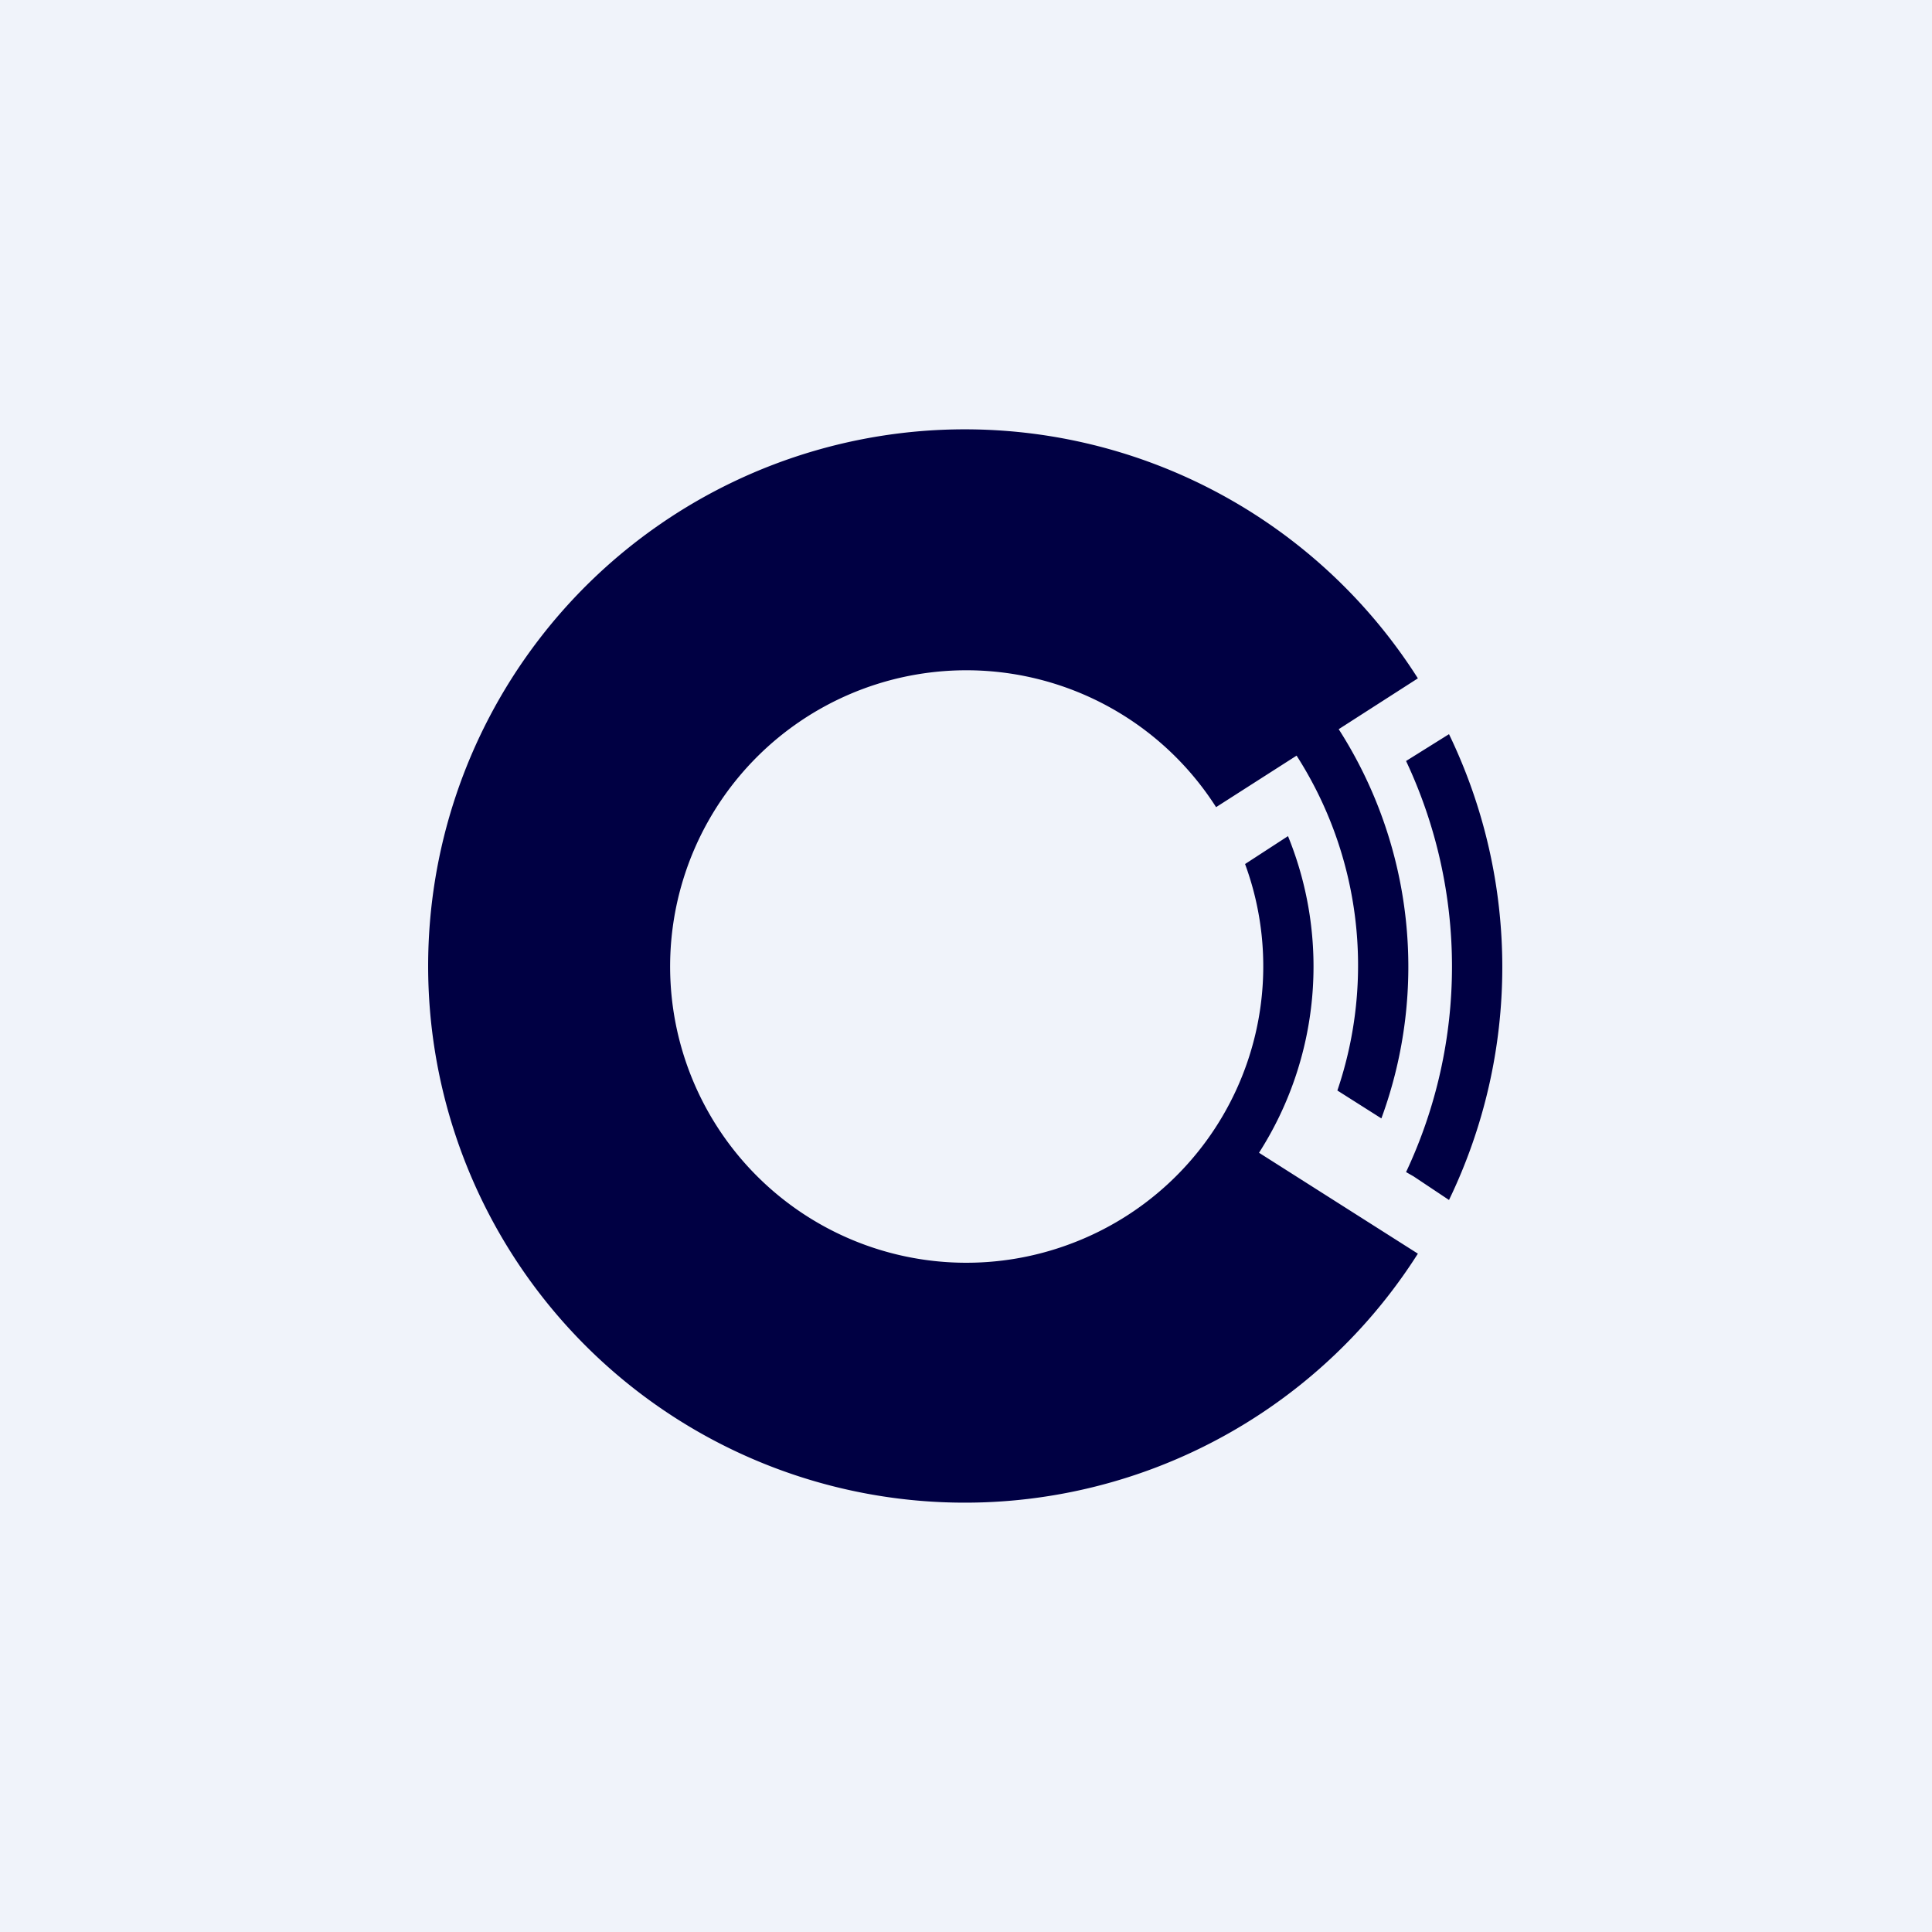<!-- by TradingView --><svg width="18" height="18" viewBox="0 0 18 18" xmlns="http://www.w3.org/2000/svg"><path fill="#F0F3FA" d="M0 0h18v18H0z"/><path d="M9.97 11.59a2.76 2.76 0 0 0 1.63-3.54l.4-.26a3.22 3.22 0 0 1-.27 2.95l1.48.94a5 5 0 1 1 0-5.36l-1.09.7.35-.23a4.1 4.1 0 0 1 .4 3.63l-.41-.26a3.62 3.62 0 0 0-.38-3.12l-.75.48a2.76 2.76 0 1 0-1.36 4.07Zm3.13-.67a4.5 4.5 0 0 0 0-3.83l.4-.25a4.99 4.99 0 0 1 0 4.34l-.33-.22-.07-.04Z" fill="#000043"/></svg>